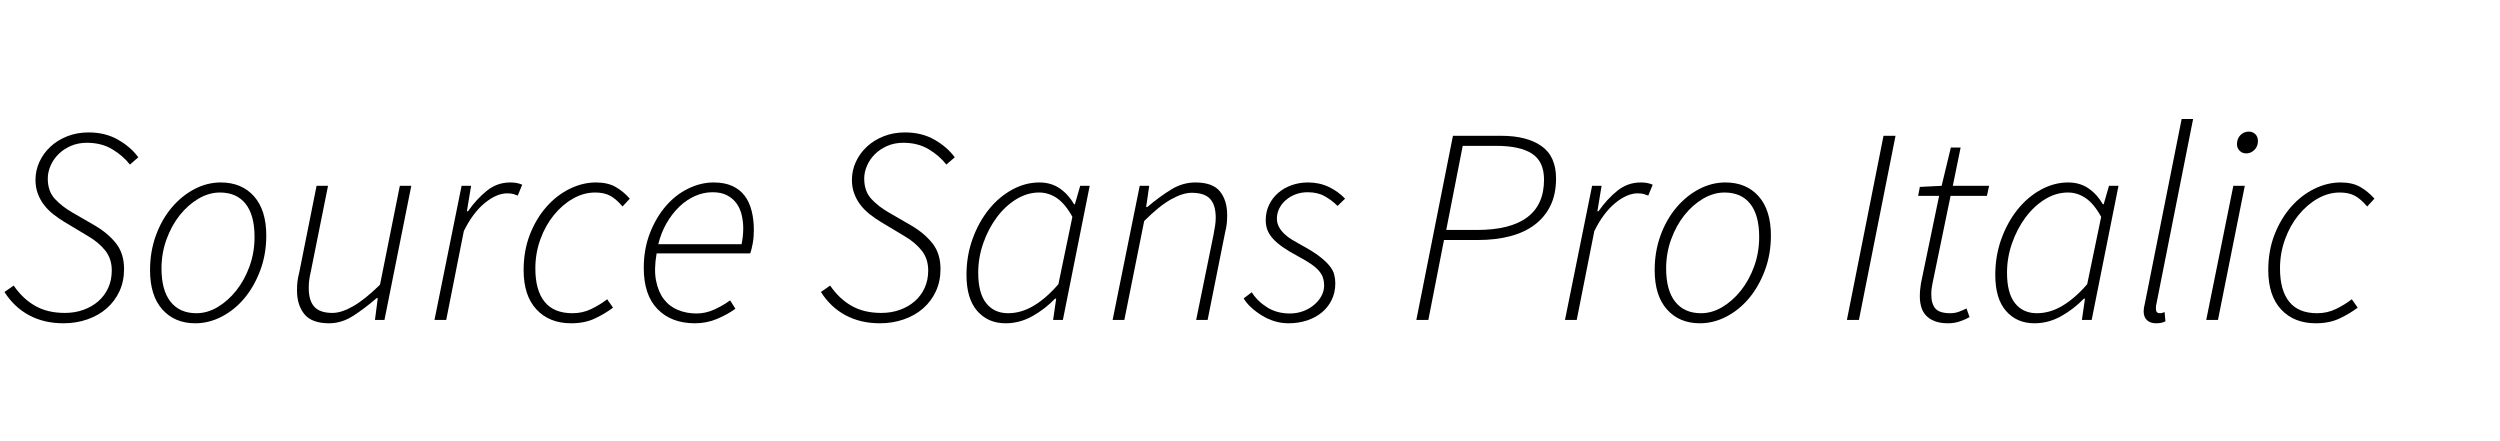 <svg width="170" height="30" xmlns="http://www.w3.org/2000/svg" viewBox="0 0 170 30"><g fill="currentColor"><path d="M0.931 19.418 Q1.539 20.311 2.385 20.795 3.23 21.279 4.408 21.279 5.092 21.279 5.671 21.07 6.251 20.861 6.678 20.491 7.106 20.12 7.353 19.588 7.6 19.056 7.6 18.392 7.6 17.593 7.154 17.033 6.707 16.473 5.985 16.055 L4.37 15.085 Q3.99 14.857 3.629 14.573 3.268 14.288 3.002 13.945 2.736 13.604 2.575 13.176 2.413 12.748 2.413 12.236 2.413 11.59 2.679 11.01 2.945 10.431 3.42 9.984 3.895 9.537 4.56 9.271 5.225 9.005 6.023 9.005 7.163 9.005 8.027 9.5 8.892 9.994 9.405 10.697 L8.835 11.191 Q8.36 10.582 7.628 10.146 6.897 9.709 5.909 9.709 5.301 9.709 4.807 9.927 4.313 10.146 3.971 10.488 3.629 10.83 3.439 11.267 3.249 11.704 3.249 12.141 3.249 13.014 3.743 13.537 4.237 14.059 4.902 14.44 L6.479 15.352 Q7.372 15.884 7.904 16.567 8.436 17.252 8.436 18.297 8.436 19.133 8.123 19.807 7.809 20.482 7.258 20.966 6.707 21.451 5.947 21.716 5.187 21.983 4.313 21.983 3.002 21.983 1.986 21.441 0.969 20.899 0.304 19.855 L0.931 19.418 z" /><path d="M13.281 21.983 Q11.875 21.983 11.039 21.042 10.203 20.102 10.203 18.372 10.203 17.099 10.602 16.007 11.001 14.915 11.675 14.117 12.35 13.319 13.214 12.863 14.079 12.407 15.01 12.407 16.435 12.407 17.271 13.347 18.107 14.288 18.107 16.017 18.107 17.29 17.698 18.382 17.29 19.474 16.625 20.273 15.96 21.07 15.086 21.526 14.212 21.983 13.281 21.983 zM14.953 13.091 Q14.212 13.091 13.499 13.508 12.787 13.927 12.226 14.63 11.666 15.332 11.324 16.273 10.982 17.213 10.982 18.259 10.982 19.741 11.599 20.52 12.217 21.299 13.357 21.299 14.098 21.299 14.801 20.881 15.504 20.462 16.064 19.759 16.625 19.056 16.967 18.116 17.309 17.175 17.309 16.111 17.309 14.63 16.701 13.86 16.093 13.091 14.953 13.091 z" /><path d="M26.144 21.755 L25.498 21.755 25.688 20.273 25.612 20.273 Q24.776 20.994 23.997 21.489 23.218 21.983 22.382 21.983 21.204 21.983 20.7 21.365 20.197 20.747 20.197 19.759 20.197 19.418 20.225 19.161 20.254 18.904 20.349 18.524 L21.527 12.635 22.306 12.635 21.147 18.41 Q21.052 18.829 21.023 19.076 20.995 19.323 20.995 19.588 20.995 20.444 21.375 20.861 21.755 21.279 22.61 21.279 23.218 21.279 24.016 20.823 24.814 20.367 25.84 19.361 L27.189 12.635 27.968 12.635 26.144 21.755 z" /><path d="M31.388 12.635 L32.034 12.635 31.749 14.364 31.825 14.364 Q32.395 13.546 33.098 12.976 33.801 12.407 34.694 12.407 34.884 12.407 35.083 12.435 35.283 12.463 35.511 12.559 L35.207 13.3 Q35.074 13.242 34.912 13.195 34.751 13.148 34.485 13.148 33.763 13.148 32.955 13.812 32.148 14.477 31.54 15.713 L30.343 21.755 29.545 21.755 31.388 12.635 z" /><path d="M35.606 18.372 Q35.606 17.043 36.033 15.95 36.461 14.857 37.154 14.069 37.848 13.28 38.731 12.844 39.615 12.407 40.527 12.407 41.325 12.407 41.857 12.71 42.389 13.014 42.826 13.508 L42.332 14.041 Q41.914 13.546 41.505 13.319 41.097 13.091 40.47 13.091 39.691 13.091 38.959 13.508 38.228 13.927 37.658 14.63 37.088 15.332 36.746 16.273 36.404 17.213 36.404 18.259 36.404 19.741 37.031 20.52 37.658 21.299 38.931 21.299 39.615 21.299 40.204 21.014 40.793 20.729 41.287 20.349 L41.686 20.919 Q41.192 21.299 40.489 21.64 39.786 21.983 38.836 21.983 37.354 21.983 36.48 21.042 35.606 20.102 35.606 18.372 z" /><path d="M43.776 18.221 Q43.776 16.928 44.194 15.855 44.612 14.782 45.277 14.012 45.942 13.242 46.797 12.825 47.652 12.407 48.526 12.407 49.267 12.407 49.789 12.644 50.312 12.882 50.635 13.309 50.958 13.736 51.11 14.335 51.262 14.934 51.262 15.637 51.262 16.131 51.186 16.549 51.11 16.966 51.015 17.233 L44.65 17.233 Q44.46 18.316 44.612 19.085 44.764 19.855 45.144 20.349 45.524 20.843 46.103 21.08 46.683 21.317 47.367 21.317 47.975 21.317 48.564 21.052 49.153 20.785 49.647 20.425 L50.008 20.994 Q49.457 21.393 48.754 21.688 48.051 21.983 47.253 21.983 45.657 21.983 44.716 21.023 43.776 20.064 43.776 18.221 zM50.426 16.605 Q50.54 16.073 50.54 15.523 50.54 15.067 50.435 14.62 50.331 14.174 50.084 13.832 49.837 13.489 49.438 13.28 49.039 13.072 48.45 13.072 47.842 13.072 47.262 13.328 46.683 13.585 46.189 14.059 45.695 14.535 45.324 15.181 44.954 15.826 44.764 16.605 L50.426 16.605 z" /><path d="M56.449 19.418 Q57.057 20.311 57.902 20.795 58.748 21.279 59.926 21.279 60.61 21.279 61.189 21.07 61.769 20.861 62.196 20.491 62.624 20.12 62.871 19.588 63.118 19.056 63.118 18.392 63.118 17.593 62.671 17.033 62.225 16.473 61.503 16.055 L59.888 15.085 Q59.508 14.857 59.147 14.573 58.786 14.288 58.52 13.945 58.254 13.604 58.092 13.176 57.931 12.748 57.931 12.236 57.931 11.59 58.197 11.01 58.463 10.431 58.938 9.984 59.413 9.537 60.078 9.271 60.743 9.005 61.541 9.005 62.681 9.005 63.545 9.5 64.41 9.994 64.923 10.697 L64.353 11.191 Q63.878 10.582 63.146 10.146 62.415 9.709 61.427 9.709 60.819 9.709 60.325 9.927 59.831 10.146 59.489 10.488 59.147 10.83 58.957 11.267 58.767 11.704 58.767 12.141 58.767 13.014 59.261 13.537 59.755 14.059 60.42 14.44 L61.997 15.352 Q62.89 15.884 63.422 16.567 63.954 17.252 63.954 18.297 63.954 19.133 63.64 19.807 63.327 20.482 62.776 20.966 62.225 21.451 61.465 21.716 60.705 21.983 59.831 21.983 58.52 21.983 57.503 21.441 56.487 20.899 55.822 19.855 L56.449 19.418 z" /><path d="M65.721 18.695 Q65.721 17.384 66.139 16.235 66.557 15.085 67.25 14.23 67.944 13.376 68.837 12.891 69.73 12.407 70.68 12.407 71.478 12.407 72.067 12.815 72.656 13.223 73.036 13.889 L73.093 13.889 73.454 12.635 74.1 12.635 72.276 21.755 71.611 21.755 71.82 20.311 71.744 20.311 Q71.041 21.032 70.186 21.508 69.331 21.983 68.381 21.983 67.184 21.983 66.452 21.146 65.721 20.311 65.721 18.695 zM68.552 21.299 Q69.445 21.299 70.3 20.785 71.155 20.273 71.972 19.323 L72.922 14.744 Q72.428 13.851 71.867 13.471 71.307 13.091 70.661 13.091 69.844 13.091 69.093 13.556 68.343 14.021 67.773 14.791 67.203 15.561 66.861 16.539 66.519 17.517 66.519 18.544 66.519 19.931 67.06 20.614 67.602 21.299 68.552 21.299 z" /><path d="M77.501 12.635 L78.147 12.635 77.938 14.079 78.014 14.079 Q78.869 13.357 79.648 12.882 80.427 12.407 81.282 12.407 82.46 12.407 82.954 13.014 83.448 13.623 83.448 14.63 83.448 14.972 83.419 15.219 83.391 15.466 83.296 15.864 L82.118 21.755 81.339 21.755 82.517 15.979 Q82.593 15.561 82.631 15.314 82.669 15.067 82.669 14.8 82.669 13.945 82.289 13.527 81.909 13.11 81.035 13.11 80.427 13.11 79.629 13.556 78.831 14.003 77.805 15.029 L76.456 21.755 75.658 21.755 77.501 12.635 z" /><path d="M85.12 19.873 Q85.5 20.482 86.165 20.899 86.83 21.317 87.704 21.317 88.179 21.317 88.597 21.166 89.015 21.014 89.338 20.747 89.661 20.482 89.851 20.14 90.041 19.797 90.041 19.398 90.041 19.133 89.965 18.895 89.889 18.657 89.699 18.43 89.509 18.201 89.167 17.964 88.825 17.727 88.293 17.442 87.685 17.119 87.257 16.824 86.83 16.529 86.564 16.235 86.298 15.941 86.184 15.637 86.07 15.332 86.07 14.972 86.07 14.402 86.298 13.927 86.526 13.452 86.925 13.11 87.324 12.768 87.846 12.587 88.369 12.407 88.939 12.407 89.718 12.407 90.354 12.71 90.991 13.014 91.466 13.508 L90.953 14.003 Q90.573 13.623 90.088 13.347 89.604 13.072 88.92 13.072 88.483 13.072 88.103 13.214 87.723 13.357 87.438 13.604 87.153 13.851 86.991 14.174 86.83 14.497 86.83 14.857 86.83 15.181 86.972 15.437 87.115 15.694 87.343 15.912 87.571 16.131 87.875 16.311 88.179 16.492 88.521 16.681 89.262 17.081 89.708 17.422 90.155 17.765 90.402 18.069 90.649 18.372 90.725 18.667 90.801 18.962 90.801 19.265 90.801 19.893 90.554 20.396 90.307 20.899 89.879 21.251 89.452 21.602 88.872 21.793 88.293 21.983 87.609 21.983 87.115 21.983 86.659 21.84 86.203 21.698 85.804 21.451 85.405 21.204 85.082 20.909 84.759 20.614 84.569 20.291 L85.12 19.873 z" /><path d="M98.8 9.234 L102.087 9.234 Q103.816 9.234 104.813 9.927 105.811 10.62 105.811 12.141 105.811 13.205 105.431 13.983 105.051 14.762 104.357 15.285 103.664 15.808 102.685 16.064 101.707 16.32 100.51 16.32 L98.192 16.32 97.128 21.755 96.311 21.755 98.8 9.234 zM100.434 15.637 Q102.695 15.637 103.844 14.782 104.994 13.927 104.994 12.216 104.994 10.982 104.177 10.45 103.36 9.918 101.745 9.918 L99.465 9.918 98.344 15.637 100.434 15.637 z" /><path d="M108.262 12.635 L108.908 12.635 108.623 14.364 108.699 14.364 Q109.269 13.546 109.972 12.976 110.675 12.407 111.568 12.407 111.758 12.407 111.957 12.435 112.157 12.463 112.385 12.559 L112.081 13.3 Q111.948 13.242 111.786 13.195 111.625 13.148 111.359 13.148 110.637 13.148 109.829 13.812 109.022 14.477 108.414 15.713 L107.217 21.755 106.419 21.755 108.262 12.635 z" /><path d="M115.596 21.983 Q114.19 21.983 113.354 21.042 112.518 20.102 112.518 18.372 112.518 17.099 112.917 16.007 113.316 14.915 113.99 14.117 114.665 13.319 115.529 12.863 116.394 12.407 117.325 12.407 118.75 12.407 119.586 13.347 120.422 14.288 120.422 16.017 120.422 17.29 120.013 18.382 119.605 19.474 118.94 20.273 118.275 21.07 117.401 21.526 116.527 21.983 115.596 21.983 zM117.268 13.091 Q116.527 13.091 115.814 13.508 115.102 13.927 114.541 14.63 113.981 15.332 113.639 16.273 113.297 17.213 113.297 18.259 113.297 19.741 113.914 20.52 114.532 21.299 115.672 21.299 116.413 21.299 117.116 20.881 117.819 20.462 118.379 19.759 118.94 19.056 119.282 18.116 119.624 17.175 119.624 16.111 119.624 14.63 119.016 13.86 118.408 13.091 117.268 13.091 z" /><path d="M128.079 9.234 L128.896 9.234 126.407 21.755 125.59 21.755 128.079 9.234 z" /><path d="M131.86 13.319 L130.435 13.319 130.549 12.71 132.031 12.635 132.658 10.032 133.323 10.032 132.791 12.635 135.261 12.635 135.109 13.319 132.639 13.319 131.404 19.303 Q131.366 19.474 131.347 19.645 131.328 19.817 131.328 20.026 131.328 20.652 131.603 20.976 131.879 21.299 132.62 21.299 132.943 21.299 133.218 21.194 133.494 21.09 133.722 20.976 L133.931 21.564 Q133.665 21.716 133.285 21.849 132.905 21.983 132.468 21.983 131.936 21.983 131.565 21.84 131.195 21.698 130.967 21.451 130.739 21.204 130.644 20.871 130.549 20.538 130.549 20.178 130.549 19.912 130.568 19.712 130.587 19.512 130.625 19.265 L131.86 13.319 z" /><path d="M135.679 18.695 Q135.679 17.384 136.097 16.235 136.515 15.085 137.208 14.23 137.902 13.376 138.795 12.891 139.688 12.407 140.638 12.407 141.436 12.407 142.025 12.815 142.614 13.223 142.994 13.889 L143.051 13.889 143.412 12.635 144.058 12.635 142.234 21.755 141.569 21.755 141.778 20.311 141.702 20.311 Q140.999 21.032 140.144 21.508 139.289 21.983 138.339 21.983 137.142 21.983 136.41 21.146 135.679 20.311 135.679 18.695 zM138.51 21.299 Q139.403 21.299 140.258 20.785 141.113 20.273 141.93 19.323 L142.88 14.744 Q142.386 13.851 141.825 13.471 141.265 13.091 140.619 13.091 139.802 13.091 139.051 13.556 138.301 14.021 137.731 14.791 137.161 15.561 136.819 16.539 136.477 17.517 136.477 18.544 136.477 19.931 137.018 20.614 137.56 21.299 138.51 21.299 z" /><path d="M148.352 8.094 L149.131 8.094 146.642 20.634 Q146.604 20.785 146.604 20.871 146.604 20.957 146.604 21.014 146.604 21.299 146.87 21.299 146.946 21.299 146.993 21.289 147.041 21.279 147.193 21.223 L147.25 21.849 Q147.098 21.925 146.956 21.954 146.813 21.983 146.604 21.983 146.224 21.983 145.996 21.773 145.768 21.564 145.768 21.166 145.768 20.957 145.863 20.576 L148.352 8.094 z" /><path d="M151.867 12.635 L152.646 12.635 150.822 21.755 150.024 21.755 151.867 12.635 zM152.741 10.431 Q152.475 10.431 152.294 10.25 152.114 10.069 152.114 9.803 152.114 9.424 152.351 9.186 152.589 8.949 152.912 8.949 153.178 8.949 153.358 9.12 153.539 9.29 153.539 9.595 153.539 9.956 153.301 10.193 153.064 10.431 152.741 10.431 z" /><path d="M154.242 18.372 Q154.242 17.043 154.669 15.95 155.097 14.857 155.79 14.069 156.484 13.28 157.367 12.844 158.251 12.407 159.163 12.407 159.961 12.407 160.493 12.71 161.025 13.014 161.462 13.508 L160.968 14.041 Q160.55 13.546 160.141 13.319 159.733 13.091 159.106 13.091 158.327 13.091 157.595 13.508 156.864 13.927 156.294 14.63 155.724 15.332 155.382 16.273 155.04 17.213 155.04 18.259 155.04 19.741 155.667 20.52 156.294 21.299 157.567 21.299 158.251 21.299 158.84 21.014 159.429 20.729 159.923 20.349 L160.322 20.919 Q159.828 21.299 159.125 21.64 158.422 21.983 157.472 21.983 155.99 21.983 155.116 21.042 154.242 20.102 154.242 18.372 z" /></g></svg>